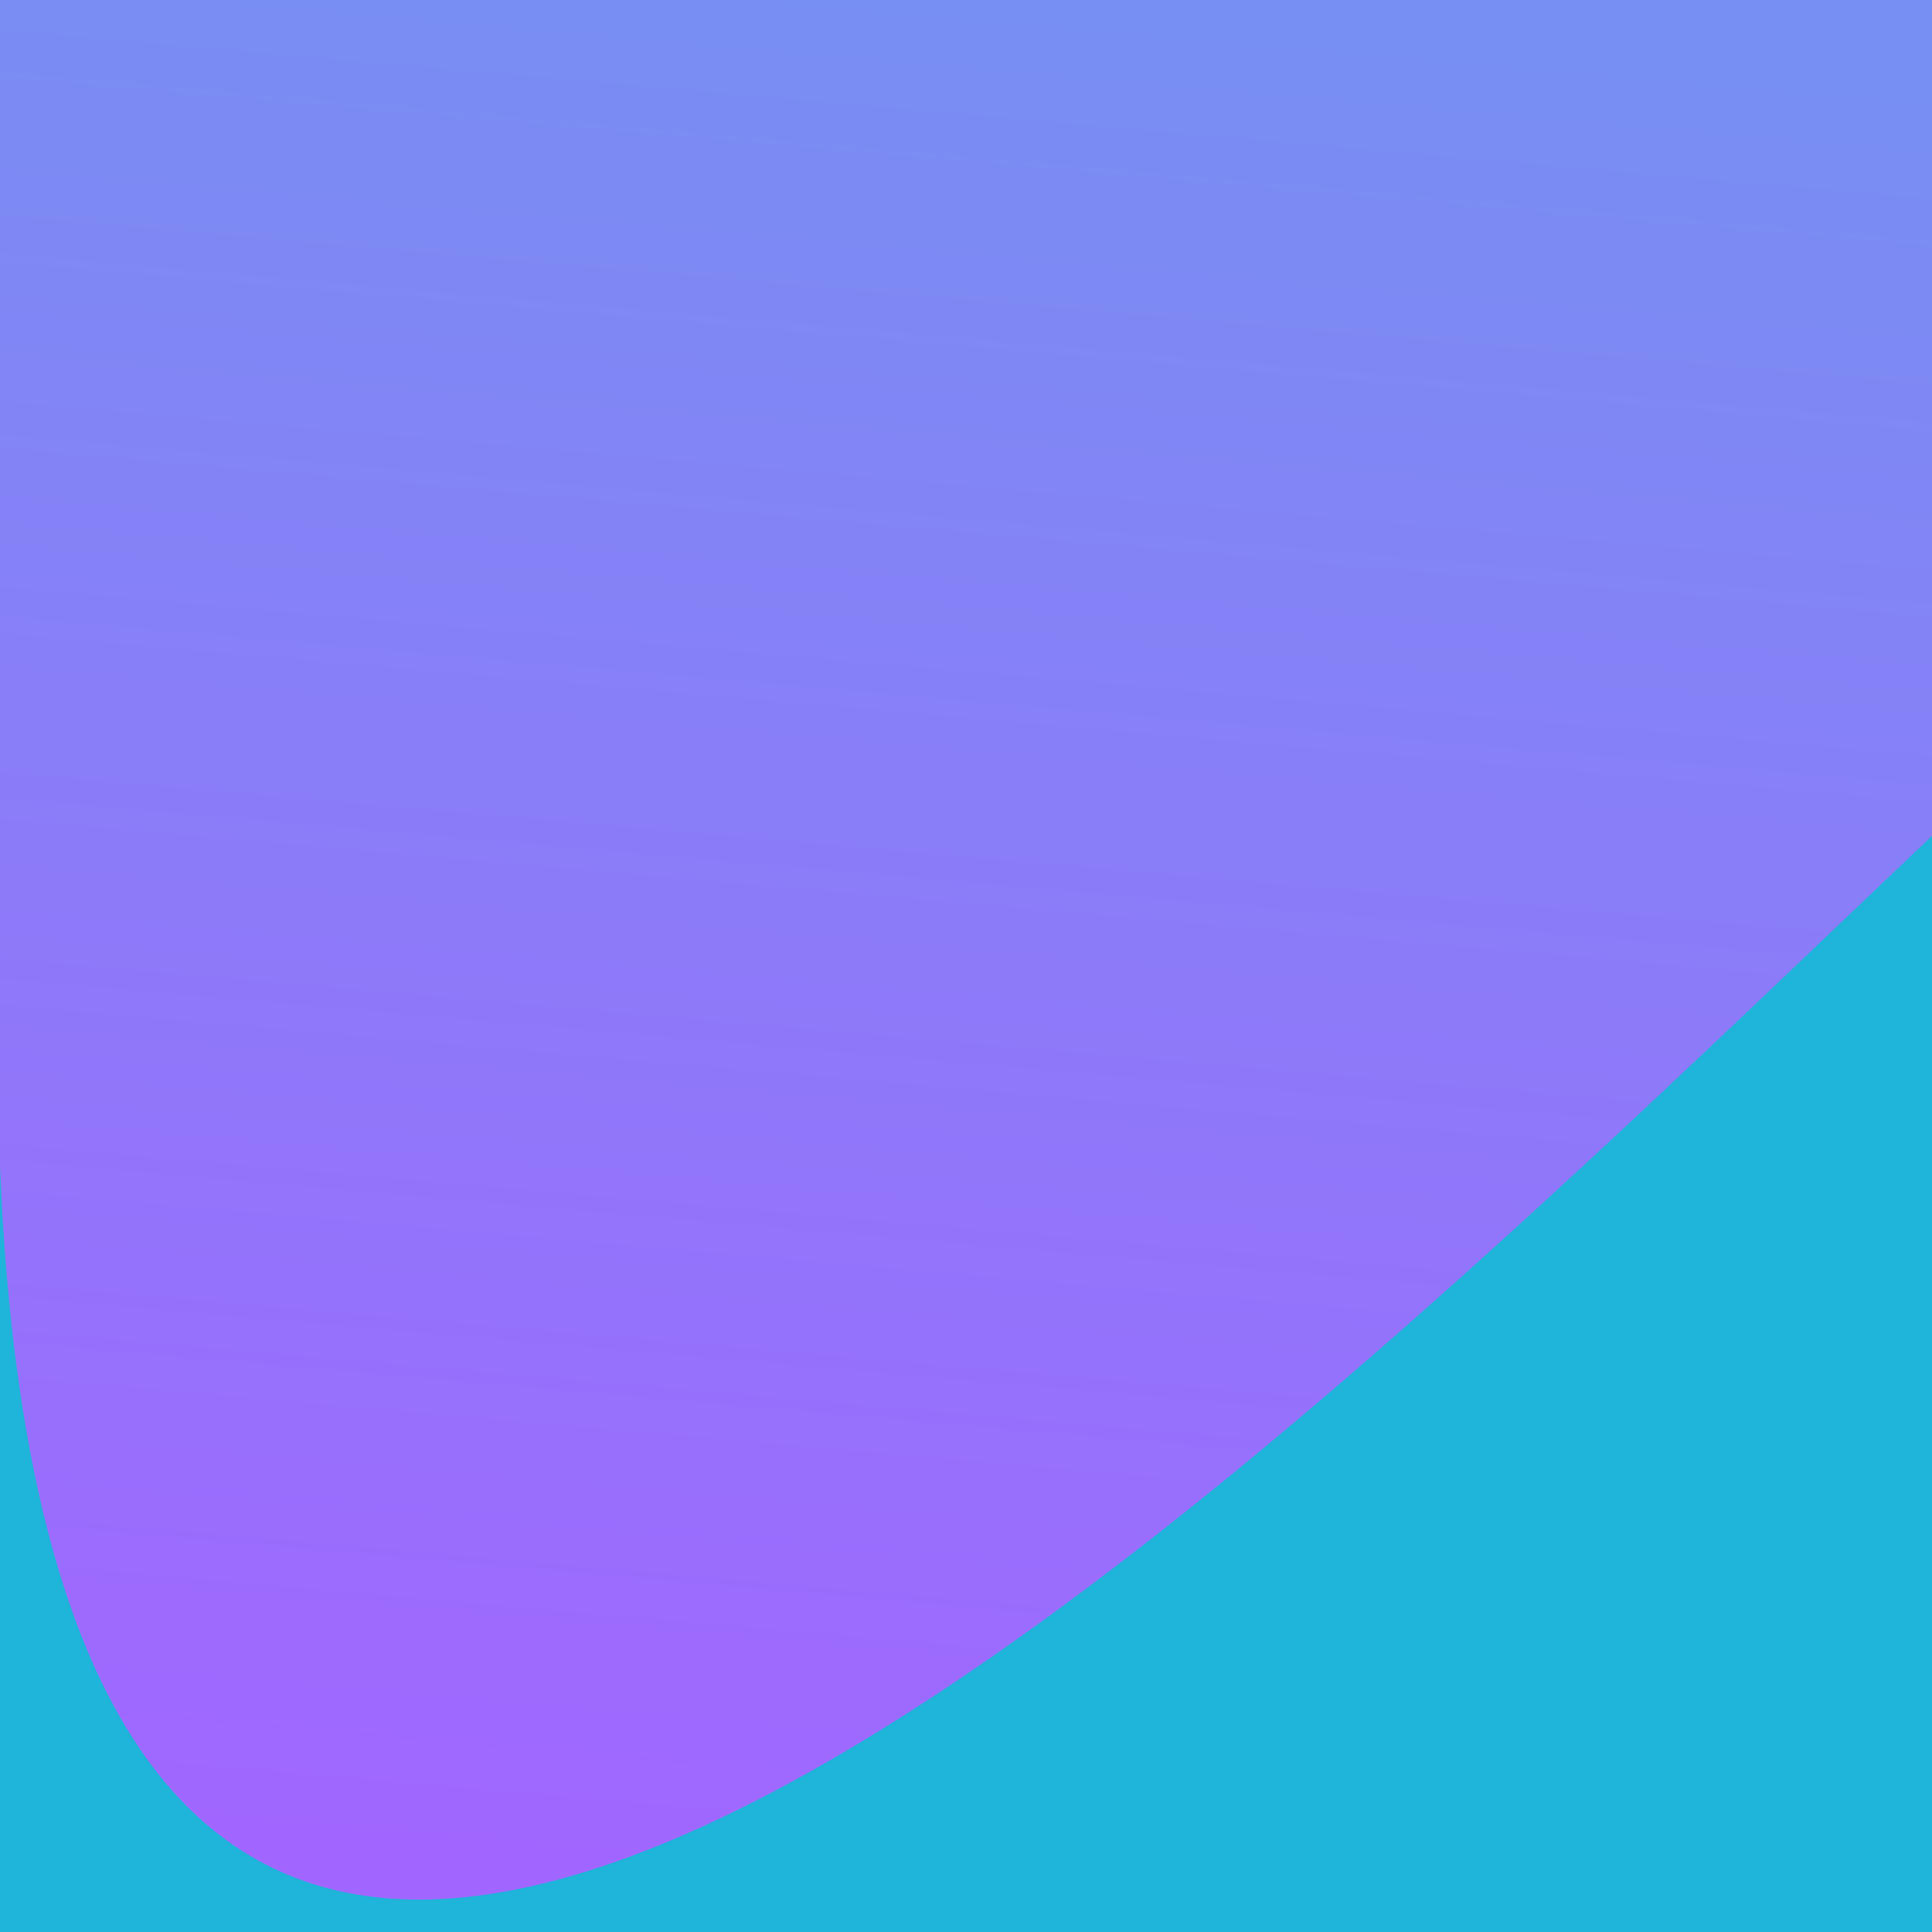 <?xml version="1.0" encoding="UTF-8"?>
<!DOCTYPE svg PUBLIC "-//W3C//DTD SVG 1.1//EN" "http://www.w3.org/Graphics/SVG/1.1/DTD/svg11.dtd">
<!-- Creator: CorelDRAW X7 -->
<svg xmlns="http://www.w3.org/2000/svg" xml:space="preserve" width="12.192cm" height="12.192cm" version="1.1" style="shape-rendering:geometricPrecision; text-rendering:geometricPrecision; image-rendering:optimizeQuality; fill-rule:evenodd; clip-rule:evenodd"
viewBox="0 0 12192 12192"
 xmlns:xlink="http://www.w3.org/1999/xlink">
 <defs>
  <style type="text/css">
   <![CDATA[
    .fil0 {fill:#1FB4D9}
    .fil1 {fill:url(#id0)}
   ]]>
  </style>
  <linearGradient id="id0" gradientUnits="userSpaceOnUse" x1="5574.62" y1="11953.2" x2="6617.38" y2="34.46">
   <stop offset="0" style="stop-opacity:1; stop-color:#A166FF"/>
   <stop offset="1" style="stop-opacity:1; stop-color:#778FF2"/>
  </linearGradient>
 </defs>
 <g id="Layer_x0020_1">
  <rect class="fil0" width="12192" height="12192"/>
  <path class="fil1" d="M12192 5275l0 -5275 -12192 0 0 7362c394,9585 7954,1936 12192,-2087z"/>
 </g>
</svg>
